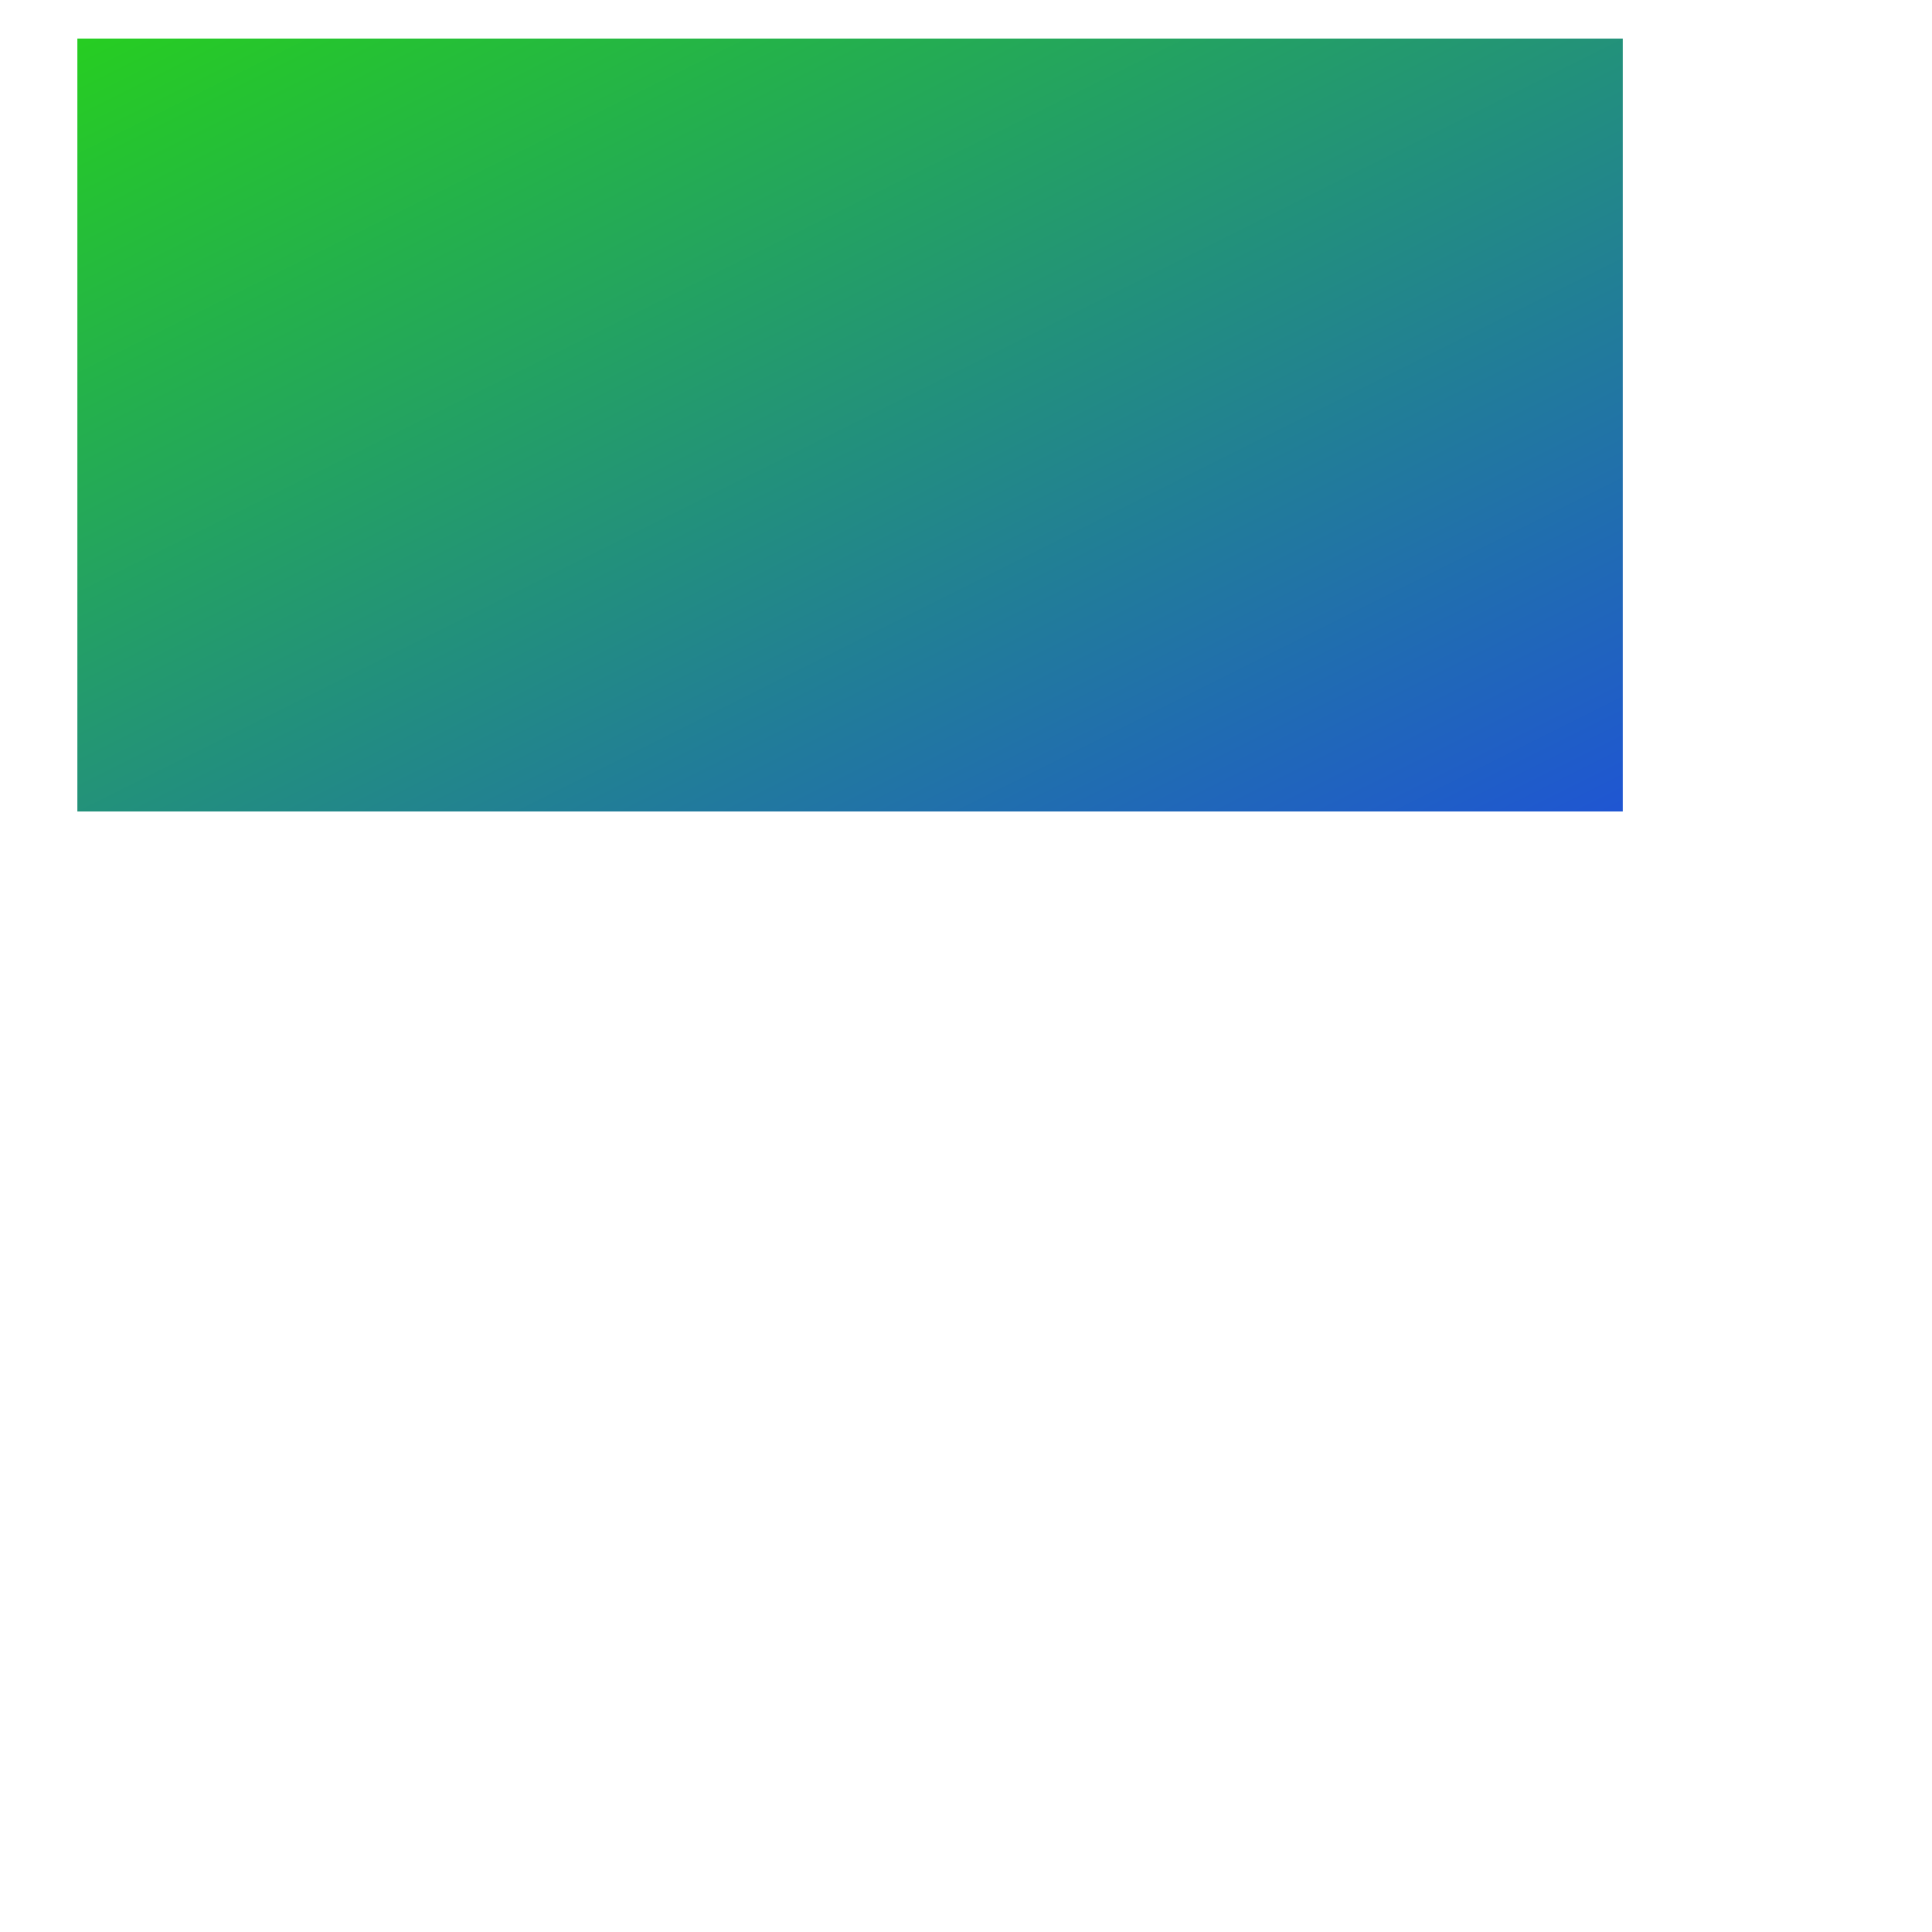 <?xml version="1.0" standalone="no"?>
<svg width="500" height="500" version="1.1" xmlns="http://www.w3.org/2000/svg" >
	<title> Dégradé linéaire </title>
	<defs>
		<linearGradient id="D1" x1="0%" y1="0%" x2="100%" y2="100%">
			<stop offset="0%" style="stop-color:#26CD22; stop-opacity: 1"/>
			<stop offset="100%" style="stop-color:#1F56D2; stop-opacity: 1"/>
		</linearGradient>
	</defs>
	<rect x="20" y="10" width="400" height="200" style="fill:url(#D1);"/>
</svg>